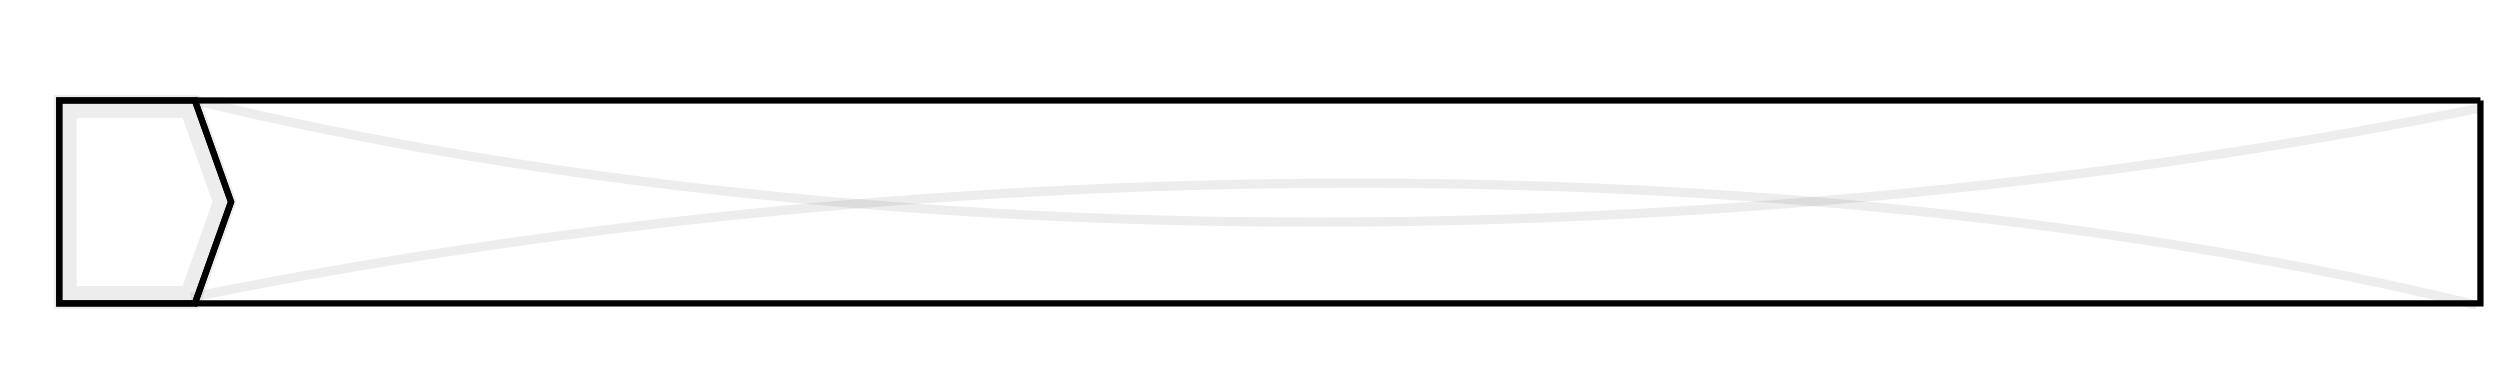 <?xml version="1.0" encoding="UTF-8" standalone="no"?>
<!-- Created with Inkscape (http://www.inkscape.org/) -->

<svg
   width="400"
   height="60"
   viewBox="0 0 105.833 15.875"
   version="1.1"
   id="svg5"
   inkscape:version="1.1.2 (b8e25be833, 2022-02-05)"
   sodipodi:docname="Spellheader.svg"
   xmlns:inkscape="http://www.inkscape.org/namespaces/inkscape"
   xmlns:sodipodi="http://sodipodi.sourceforge.net/DTD/sodipodi-0.dtd"
   xmlns="http://www.w3.org/2000/svg"
   xmlns:svg="http://www.w3.org/2000/svg">
  <sodipodi:namedview
     id="namedview7"
     pagecolor="#ffffff"
     bordercolor="#666666"
     borderopacity="1.0"
     inkscape:pageshadow="2"
     inkscape:pageopacity="0.0"
     inkscape:pagecheckerboard="0"
     inkscape:document-units="mm"
     showgrid="false"
     units="px"
     showguides="true"
     inkscape:guide-bbox="true"
     inkscape:zoom="2.1997092"
     inkscape:cx="204.5725"
     inkscape:cy="-45.460555"
     inkscape:window-width="2560"
     inkscape:window-height="1377"
     inkscape:window-x="-8"
     inkscape:window-y="-8"
     inkscape:window-maximized="1"
     inkscape:current-layer="layer1">
    <sodipodi:guide
       position="2.509,11.622"
       orientation="1,0"
       id="guide42" />
    <sodipodi:guide
       position="2.509,11.622"
       orientation="0,-1"
       id="guide44" />
  </sodipodi:namedview>
  <defs
     id="defs2" />
  <g
     inkscape:label="Layer 1"
     inkscape:groupmode="layer"
     id="layer1">
    <path
       id="path209"
       style="fill:none;stroke:#000000;stroke-width:0.265px;stroke-linecap:butt;stroke-linejoin:miter;stroke-opacity:1"
       d="M 2.509,8.42 V 12.843 H 8.25 L 9.781,8.548 8.25,4.253 H 2.509 v 4.423"
       sodipodi:nodetypes="ccccccc" />
    <path
       id="path749"
       style="fill:none;stroke:#000000;stroke-width:0.265px;stroke-linecap:butt;stroke-linejoin:miter;stroke-opacity:1;fill-opacity:0.113"
       d="M 2.509,8.42 V 12.843 H 8.25 L 9.781,8.548 8.25,4.253 H 2.509 v 4.423"
       sodipodi:nodetypes="ccccccc" />
    <path
       id="path2528"
       style="fill:none;fill-opacity:0.113;stroke:#000000;stroke-width:0.965;stroke-linecap:butt;stroke-linejoin:miter;stroke-opacity:0.074;stroke-miterlimit:4;stroke-dasharray:none"
       sodipodi:type="inkscape:offset"
       inkscape:radius="-0.2555972"
       inkscape:original="M 2.5097656 4.2519531 L 2.5097656 8.6757812 L 2.5097656 12.84375 L 8.25 12.84375 L 9.78125 8.546875 L 8.25 4.2519531 L 2.5097656 4.2519531 z "
       d="M 2.766,4.508 V 8.676 12.588 H 8.07 L 9.51,8.547 8.07,4.508 Z" />
    <path
       style="fill:none;stroke:#000000;stroke-width:0.265px;stroke-linecap:butt;stroke-linejoin:miter;stroke-opacity:1"
       d="M 8.25,4.253 H 56.352 105.005"
       id="path2795" />
    <path
       style="fill:none;stroke:#000000;stroke-width:0.265px;stroke-linecap:butt;stroke-linejoin:miter;stroke-opacity:1"
       d="M 8.25,12.843 H 105.005 V 4.253"
       id="path2799" />
    <path
       style="fill:none;stroke:#000000;stroke-width:0.391px;stroke-linecap:butt;stroke-linejoin:miter;stroke-opacity:0.071"
       d="M 8.25,4.253 C 38.01,11.433 74.738,10.701 105.005,4.571"
       id="path2914" />
    <path
       style="fill:none;stroke:#000000;stroke-width:0.391px;stroke-linecap:butt;stroke-linejoin:miter;stroke-opacity:0.071"
       d="M 104.826,12.906 C 75.066,5.725 38.338,6.458 8.07,12.588"
       id="path3410" />
  </g>
</svg>
